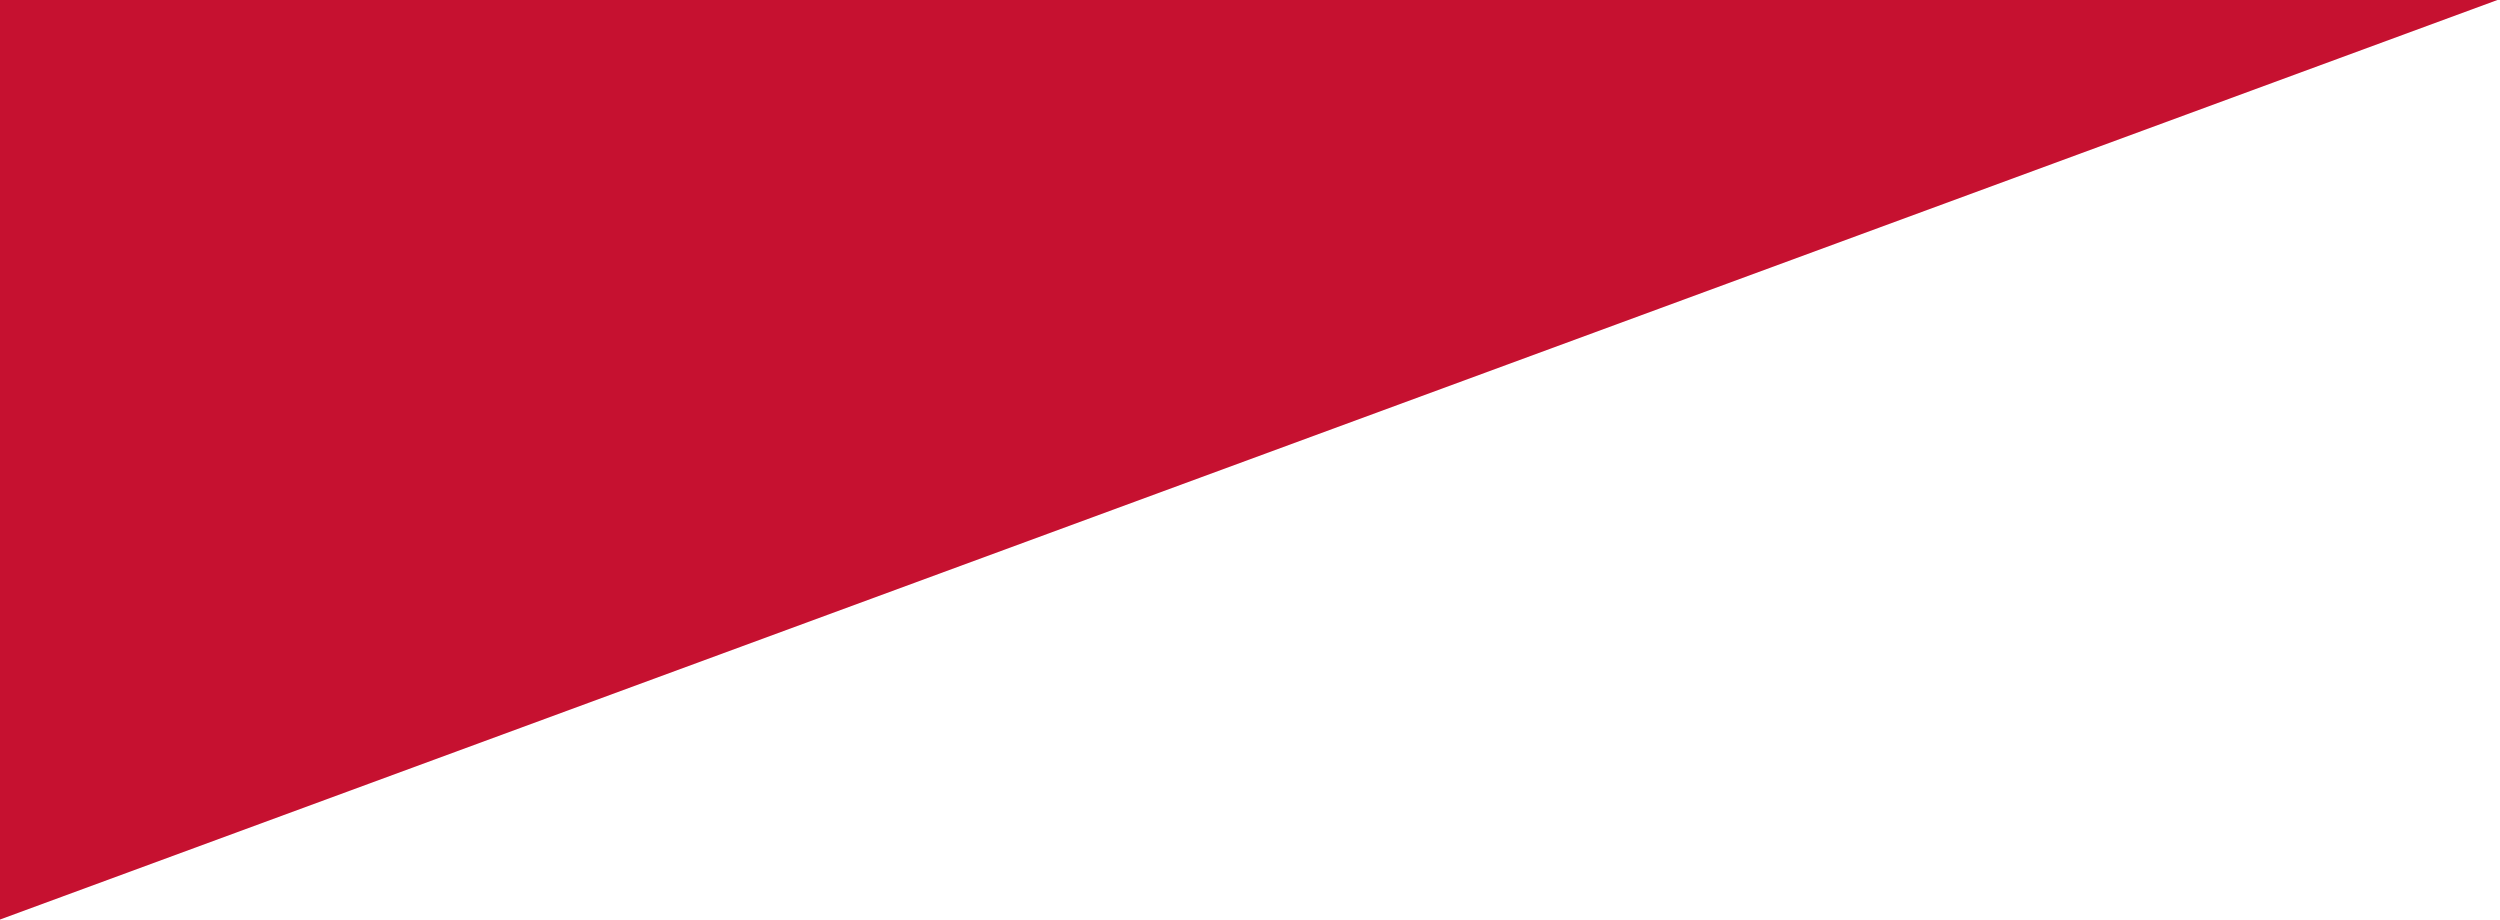 <?xml version="1.0" encoding="UTF-8" standalone="no"?><svg width='386' height='142' viewBox='0 0 386 142' fill='none' xmlns='http://www.w3.org/2000/svg'>
<path d='M0 141.975V0H385.603L0 141.975Z' fill='#C61130'/>
</svg>
